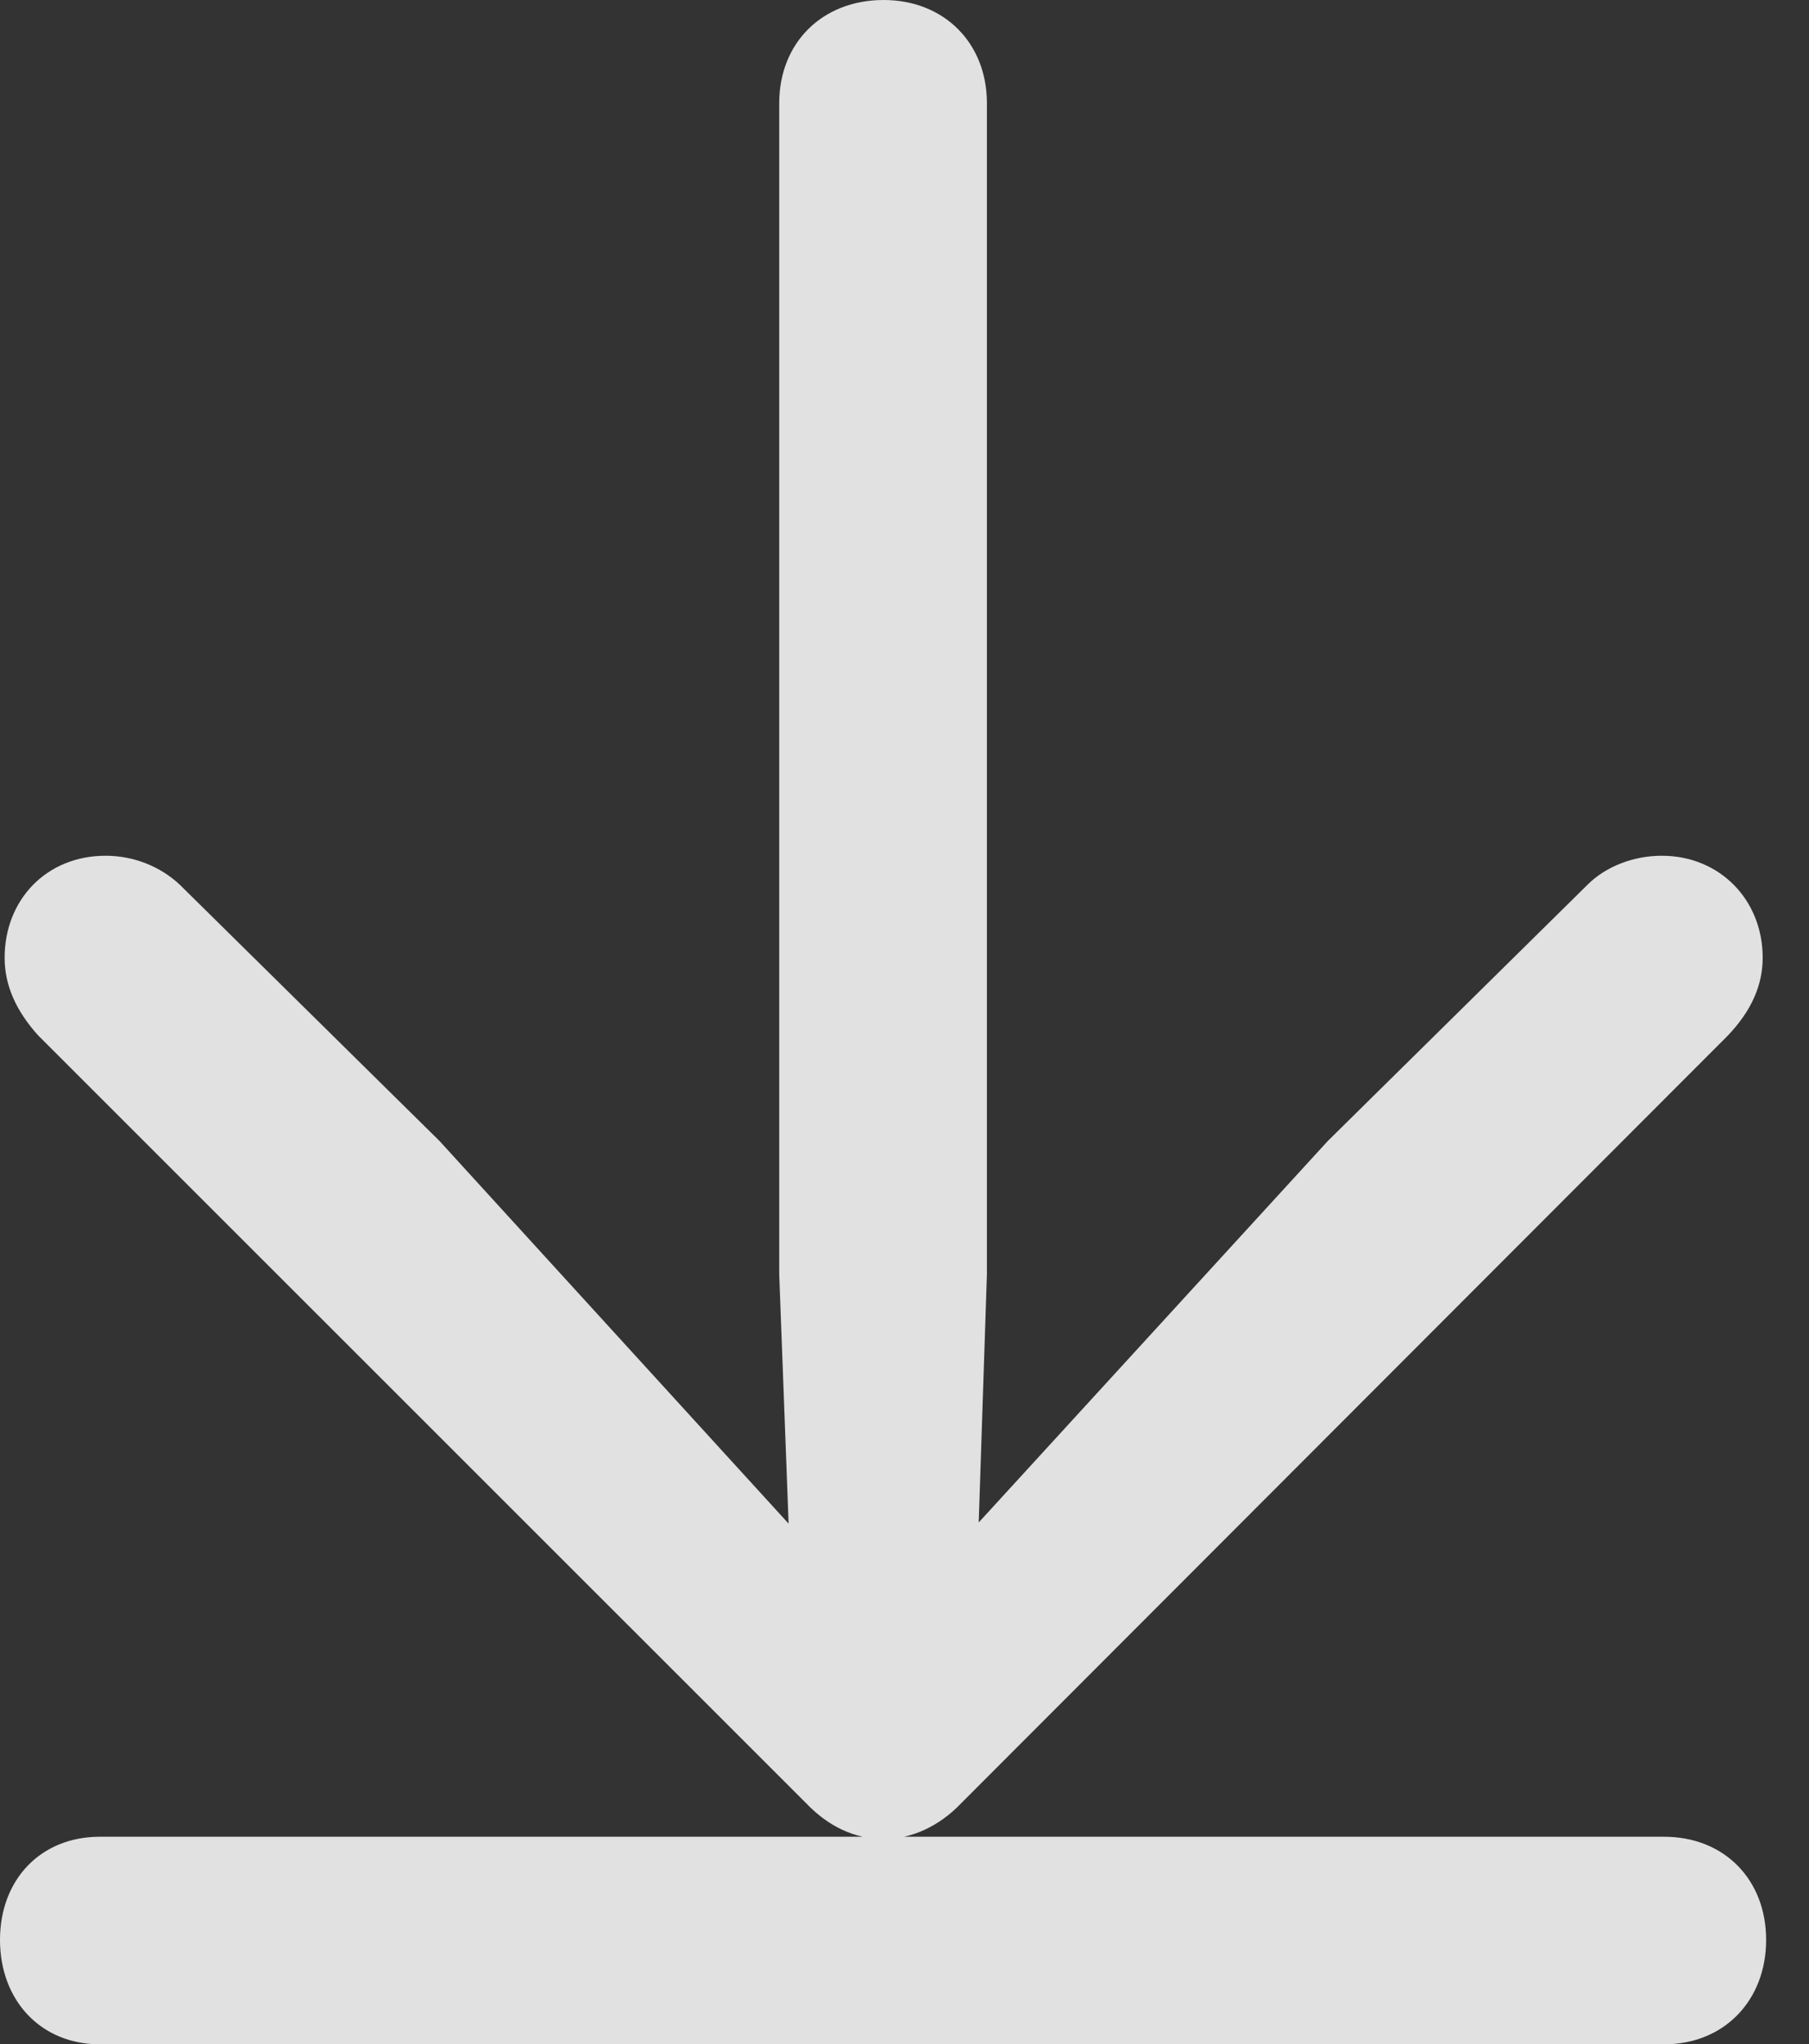 <?xml version="1.0" encoding="UTF-8"?>
<!--Generator: Apple Native CoreSVG 326-->
<!DOCTYPE svg
PUBLIC "-//W3C//DTD SVG 1.1//EN"
       "http://www.w3.org/Graphics/SVG/1.1/DTD/svg11.dtd">
<svg version="1.1" xmlns="http://www.w3.org/2000/svg" xmlns:xlink="http://www.w3.org/1999/xlink" viewBox="0 0 15.234 17.217">
 <rect x="0" y="0" width="15.234" height="17.217" fill="#333333" stroke="none"/>
 <g>
  <rect height="17.217" opacity="0" width="15.234" x="0" y="0"/>
  <path d="M7.441 0C6.924 0 6.562 0.361 6.562 0.869L6.562 10.732L6.641 12.832L3.701 9.609L1.514 7.451C1.348 7.295 1.123 7.207 0.889 7.207C0.391 7.207 0.039 7.578 0.039 8.066C0.039 8.301 0.137 8.516 0.322 8.721L6.787 15.185C6.973 15.381 7.197 15.488 7.441 15.488C7.676 15.488 7.91 15.381 8.096 15.185L14.551 8.721C14.746 8.516 14.844 8.301 14.844 8.066C14.844 7.578 14.482 7.207 13.994 7.207C13.76 7.207 13.525 7.295 13.369 7.451L11.182 9.609L8.242 12.822L8.311 10.732L8.311 0.869C8.311 0.361 7.949 0 7.441 0ZM0.84 15.469C0.342 15.469 0 15.83 0 16.338C0 16.846 0.342 17.217 0.84 17.217L14.014 17.217C14.521 17.217 14.873 16.846 14.873 16.338C14.873 15.83 14.521 15.469 14.014 15.469Z" fill="white" fill-opacity="0.85"/>
 </g>
</svg>
